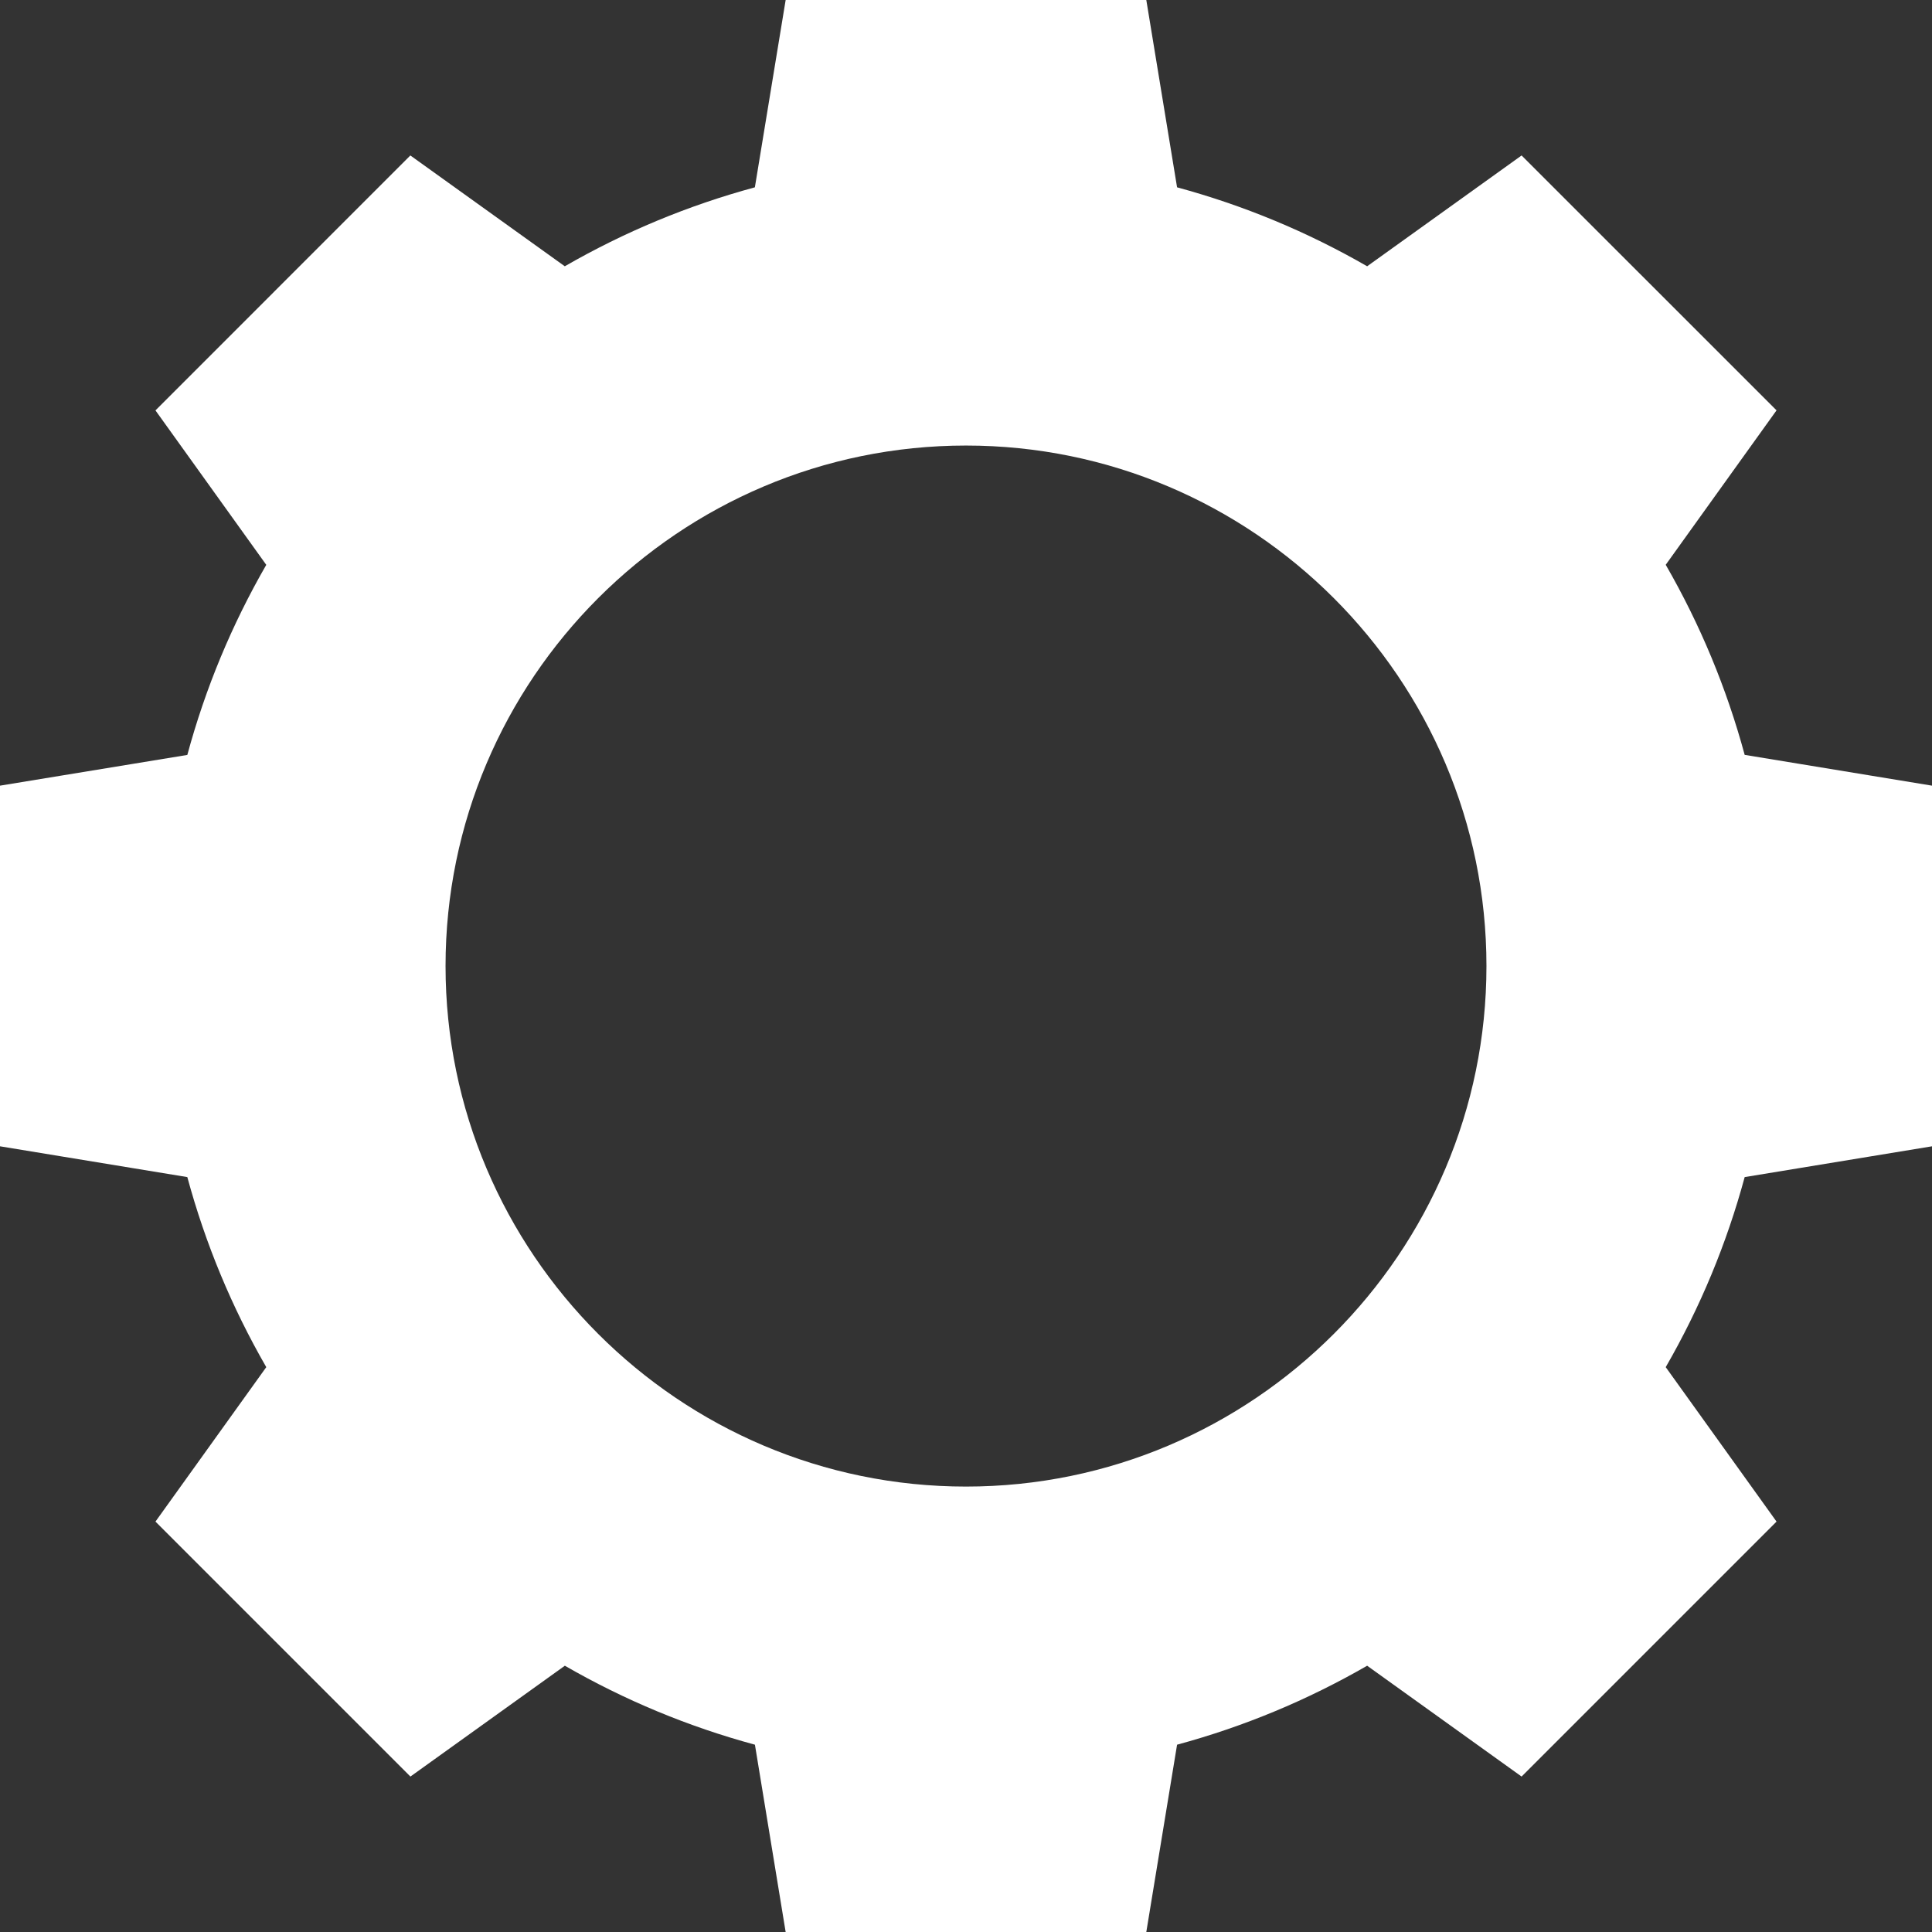 <svg xmlns="http://www.w3.org/2000/svg" xmlns:xlink="http://www.w3.org/1999/xlink" width="500" zoomAndPan="magnify" viewBox="0 0 375 375" height="500" preserveAspectRatio="xMidYMid meet" version="1.0"><rect x="0" y="0" width="375" height="375" fill="#333333" stroke="none"/><path fill="#ffffff" d="M 375 222.496 L 375 152.496 L 338.641 146.52 C 335.129 133.559 330.02 121.262 323.316 109.625 L 344.824 79.648 L 295.34 30.176 L 265.363 51.684 C 253.727 44.984 241.43 39.875 228.469 36.359 L 222.496 0 L 152.496 0 L 146.52 36.359 C 133.559 39.875 121.262 44.984 109.625 51.684 L 79.648 30.176 L 30.176 79.66 L 51.684 109.637 C 44.98 121.273 39.871 133.57 36.359 146.531 L 0 152.496 L 0 222.496 L 36.359 228.473 C 39.875 241.434 44.98 253.727 51.684 265.363 L 30.176 295.34 L 79.66 344.828 L 109.637 323.316 C 121.273 330.02 133.57 335.129 146.531 338.645 L 152.496 375 L 222.496 375 L 228.469 338.645 C 241.43 335.129 253.727 330.02 265.363 323.316 L 295.34 344.828 L 344.824 295.34 L 323.316 265.363 C 330.02 253.73 335.129 241.434 338.641 228.473 Z M 288.52 187.5 C 288.52 243.195 243.195 288.543 187.5 288.543 C 131.805 288.543 86.48 243.195 86.48 187.5 C 86.48 131.805 131.797 86.48 187.5 86.48 C 243.203 86.48 288.52 131.797 288.52 187.5 Z M 288.52 187.5 " fill-opacity="1" fill-rule="nonzero"/></svg>